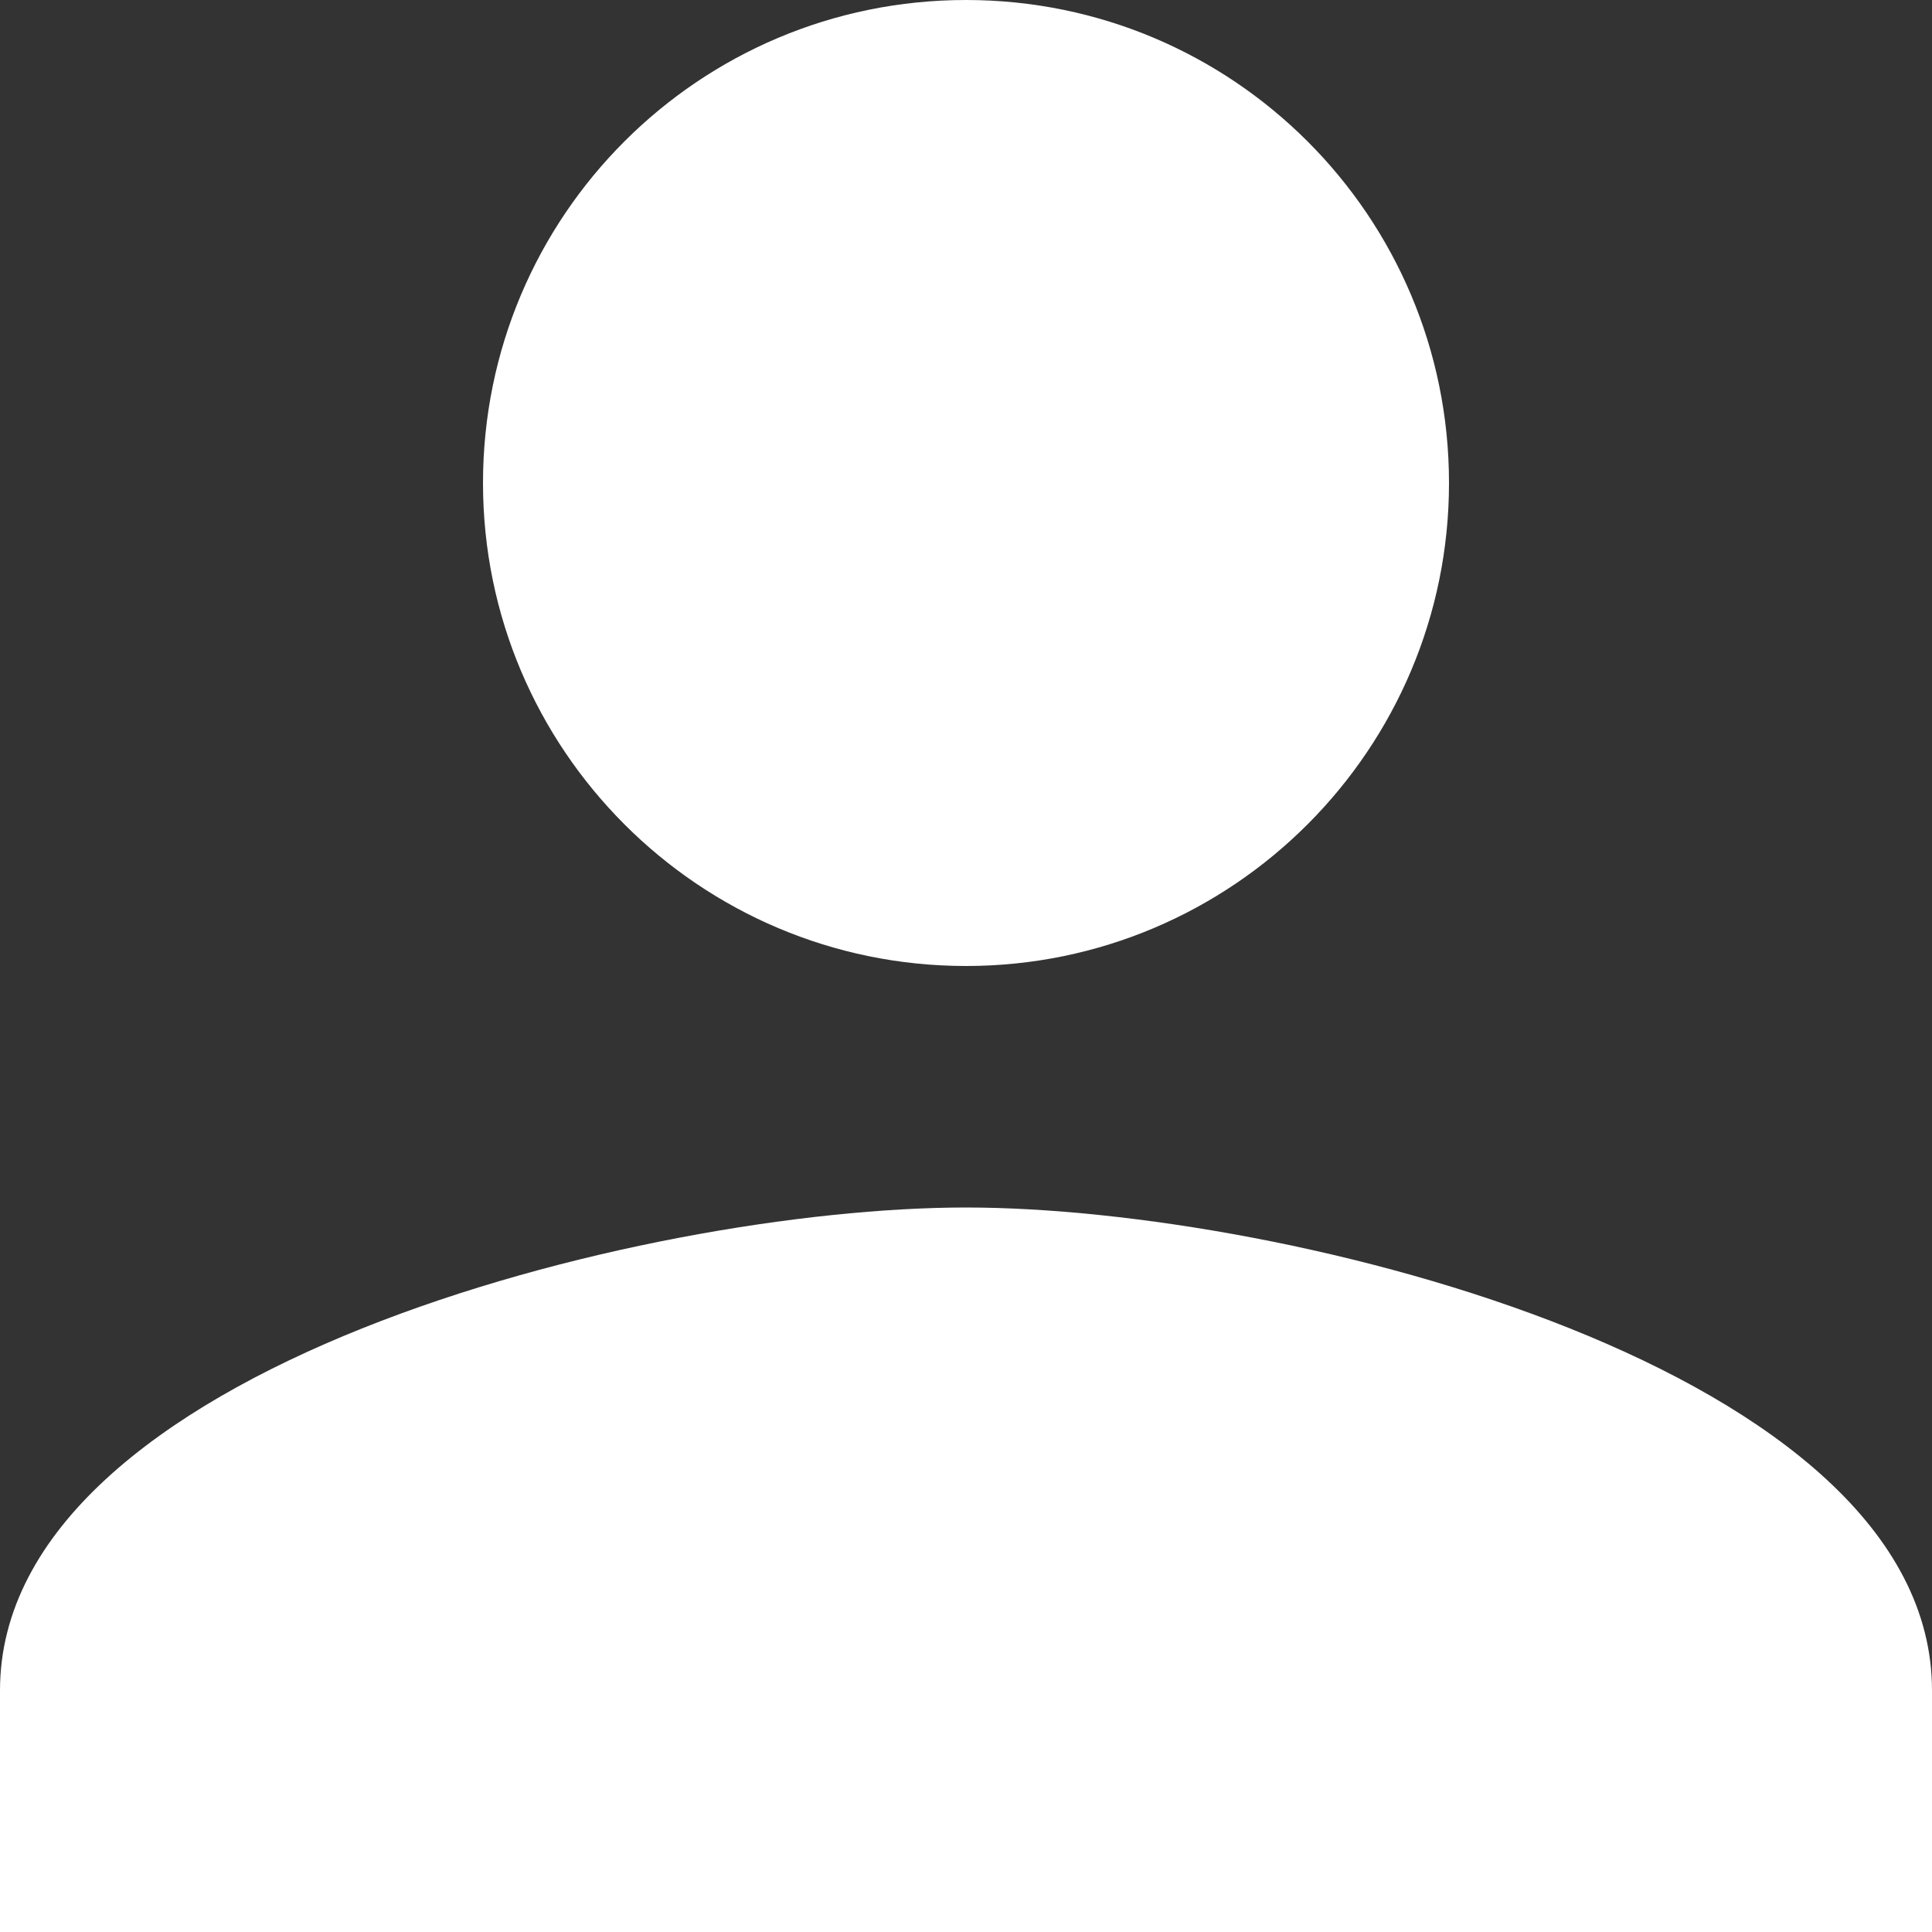 <?xml version="1.0" encoding="UTF-8"?>
<svg width="14px" height="14px" viewBox="0 0 14 14" version="1.1" xmlns="http://www.w3.org/2000/svg" xmlns:xlink="http://www.w3.org/1999/xlink">
    <rect x="0" y="0" width="14" height="14" fill="#333333" stroke="none"/>
    <!-- Generator: Sketch 50 (54983) - http://www.bohemiancoding.com/sketch -->
    <title>Fill 1</title>
    <desc>Created with Sketch.</desc>
    <defs></defs>
    <g id="Symbols" stroke="none" stroke-width="1" fill="none" fill-rule="evenodd">
        <g id="menu" transform="translate(-25, -115)" fill="#FFFFFF">
            <g id="btn">
                <g transform="translate(17, 107)">
                    <g id="搜索">
                        <path d="M15,15 C16.934,15 18.5,13.429 18.5,11.5 C18.5,9.566 16.934,8 15,8 C13.066,8 11.5,9.566 11.5,11.5 C11.5,13.429 13.066,15 15,15 Z M15,16.75 C12.668,16.75 8,17.918 8,20.25 L8,22 L22,22 L22,20.25 C22,17.918 17.332,16.75 15,16.75 Z" id="Fill-1"></path>
                    </g>
                </g>
            </g>
        </g>
    </g>
</svg>
